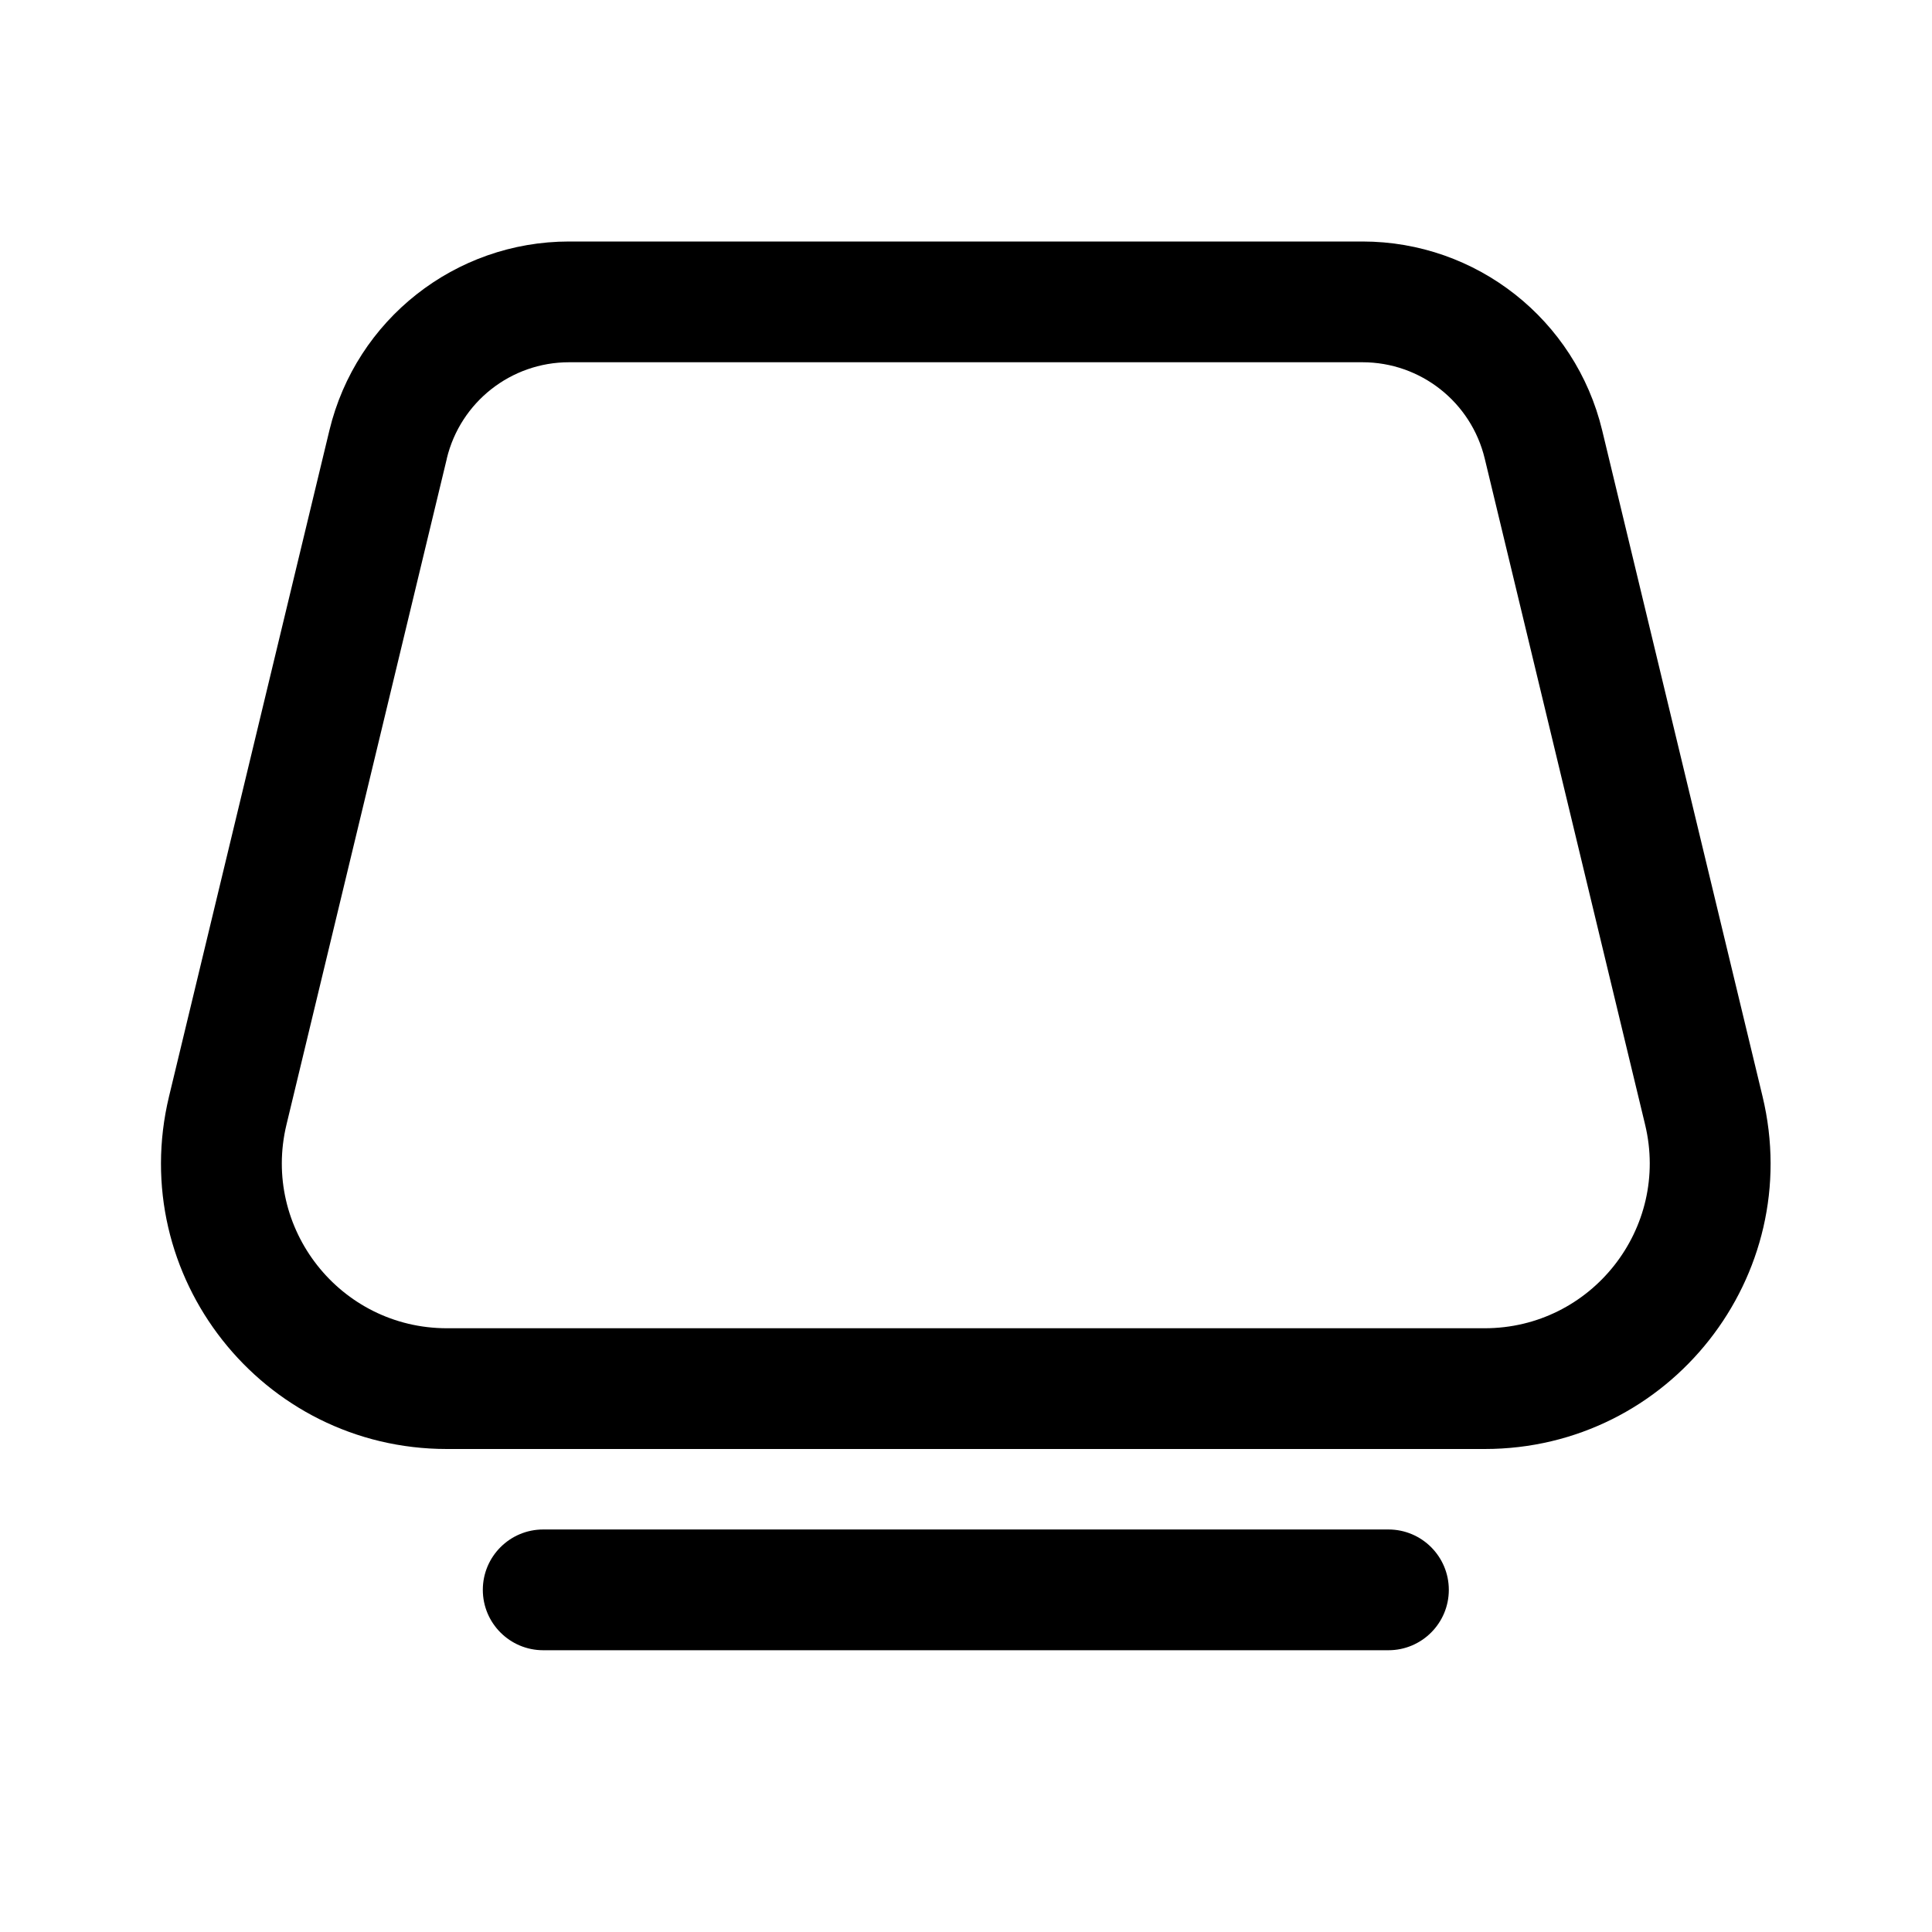 <!-- Generated by IcoMoon.io -->
<svg version="1.1" xmlns="http://www.w3.org/2000/svg" width="32" height="32" viewBox="0 0 32 32">
<title>device-meeting-room</title>
<path d="M9.426 4c-1.887 0-3.528 1.293-3.97 3.128l-2.656 11.031c-0.717 2.977 1.54 5.841 4.602 5.841h17.189c3.062 0 5.319-2.864 4.602-5.841l-2.656-11.031c-0.442-1.835-2.083-3.128-3.97-3.128h-13.142zM7.4 7.596c0.225-0.936 1.063-1.596 2.025-1.596h13.142c0.963 0 1.8 0.66 2.025 1.596l2.656 11.031c0.414 1.719-0.889 3.373-2.657 3.373h-17.189c-1.768 0-3.071-1.654-2.657-3.373l2.656-11.031zM8.997 25.333c-0.552 0-1 0.448-1 1s0.448 1 1 1h14c0.552 0 1-0.448 1-1s-0.448-1-1-1h-14z"></path>
</svg>

